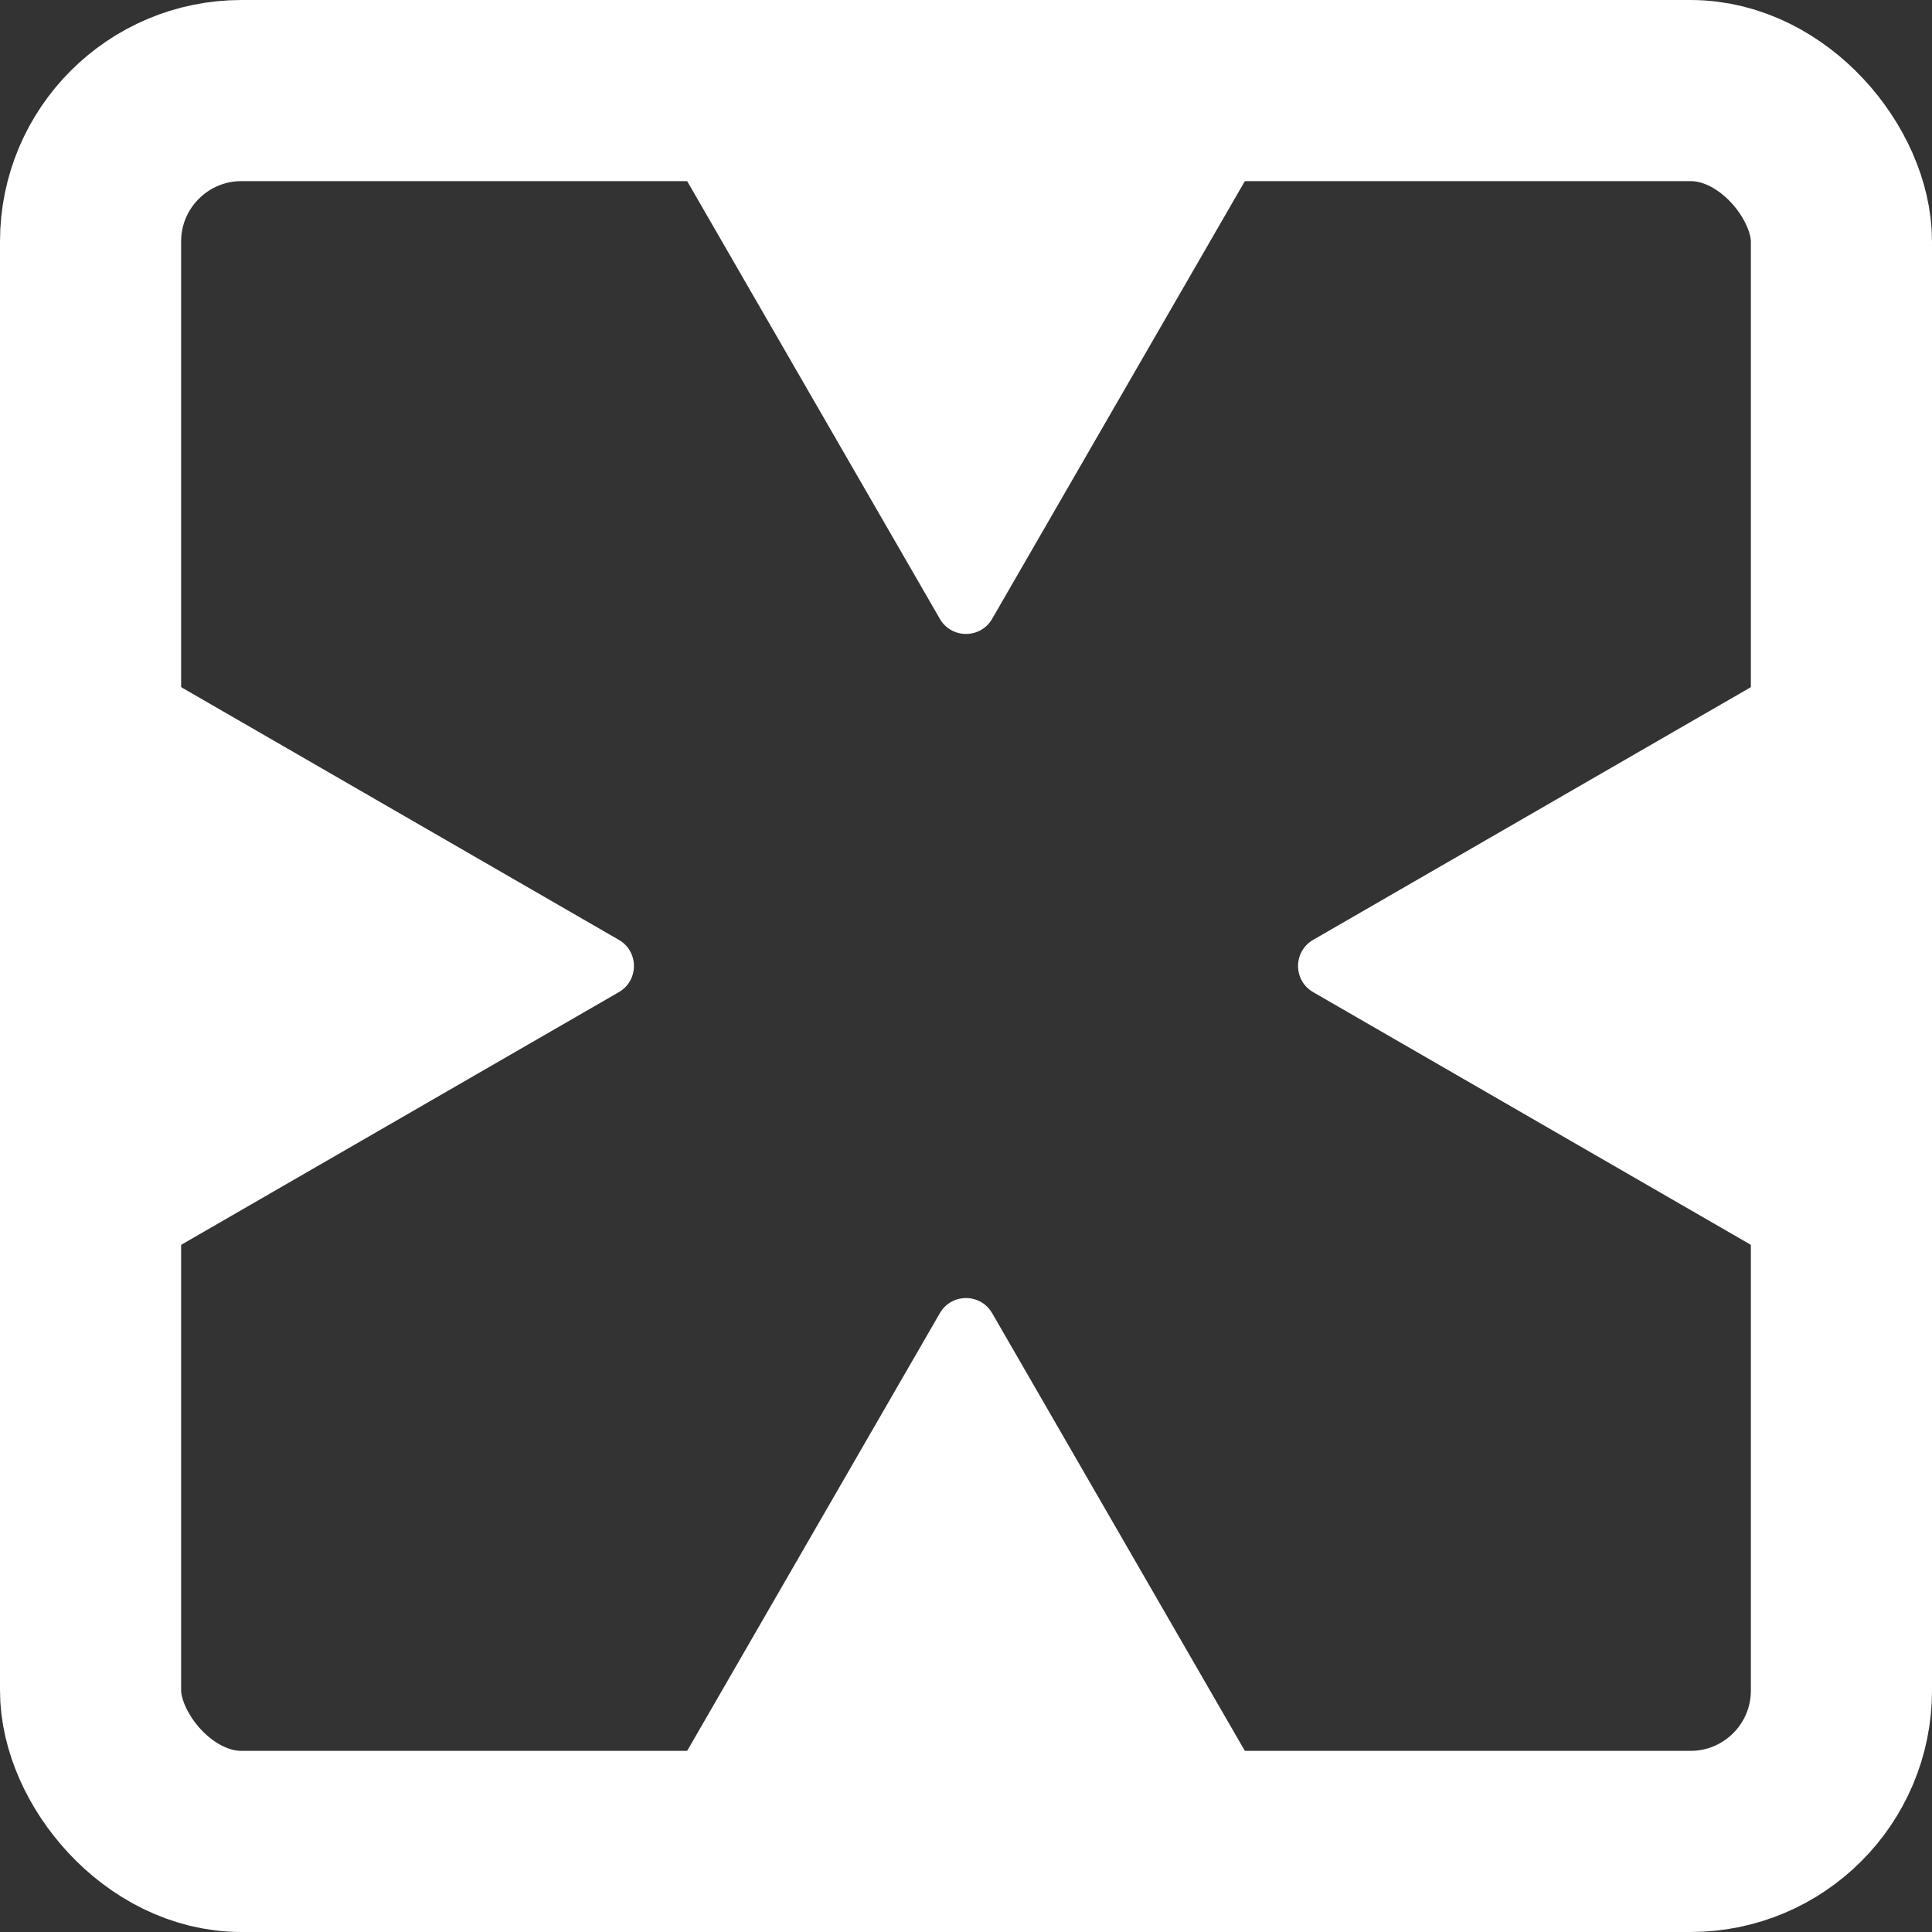 <svg width="64" height="64" viewBox="0 0 64 64" fill="none" xmlns="http://www.w3.org/2000/svg">
<rect x="0" y="0" width="64" height="64" fill="#333333" stroke="none"/>
<rect x="3" y="3" width="58" height="58" rx="5" stroke="white" stroke-width="6"/>
<path d="M32.866 20.5C32.481 21.167 31.519 21.167 31.134 20.5L21.608 4C21.223 3.333 21.704 2.5 22.474 2.5L41.526 2.5C42.296 2.5 42.777 3.333 42.392 4L32.866 20.5Z" fill="white"/>
<path d="M31.134 43.5C31.519 42.833 32.481 42.833 32.866 43.5L42.392 60C42.777 60.667 42.296 61.5 41.526 61.5H22.474C21.704 61.5 21.223 60.667 21.608 60L31.134 43.5Z" fill="white"/>
<path d="M43.5 32.866C42.833 32.481 42.833 31.519 43.5 31.134L60 21.608C60.667 21.223 61.5 21.704 61.5 22.474L61.5 41.526C61.5 42.296 60.667 42.777 60 42.392L43.5 32.866Z" fill="white"/>
<path d="M20.5 31.134C21.167 31.519 21.167 32.481 20.5 32.866L4 42.392C3.333 42.777 2.5 42.296 2.5 41.526L2.5 22.474C2.5 21.704 3.333 21.223 4 21.608L20.5 31.134Z" fill="white"/>
</svg>
